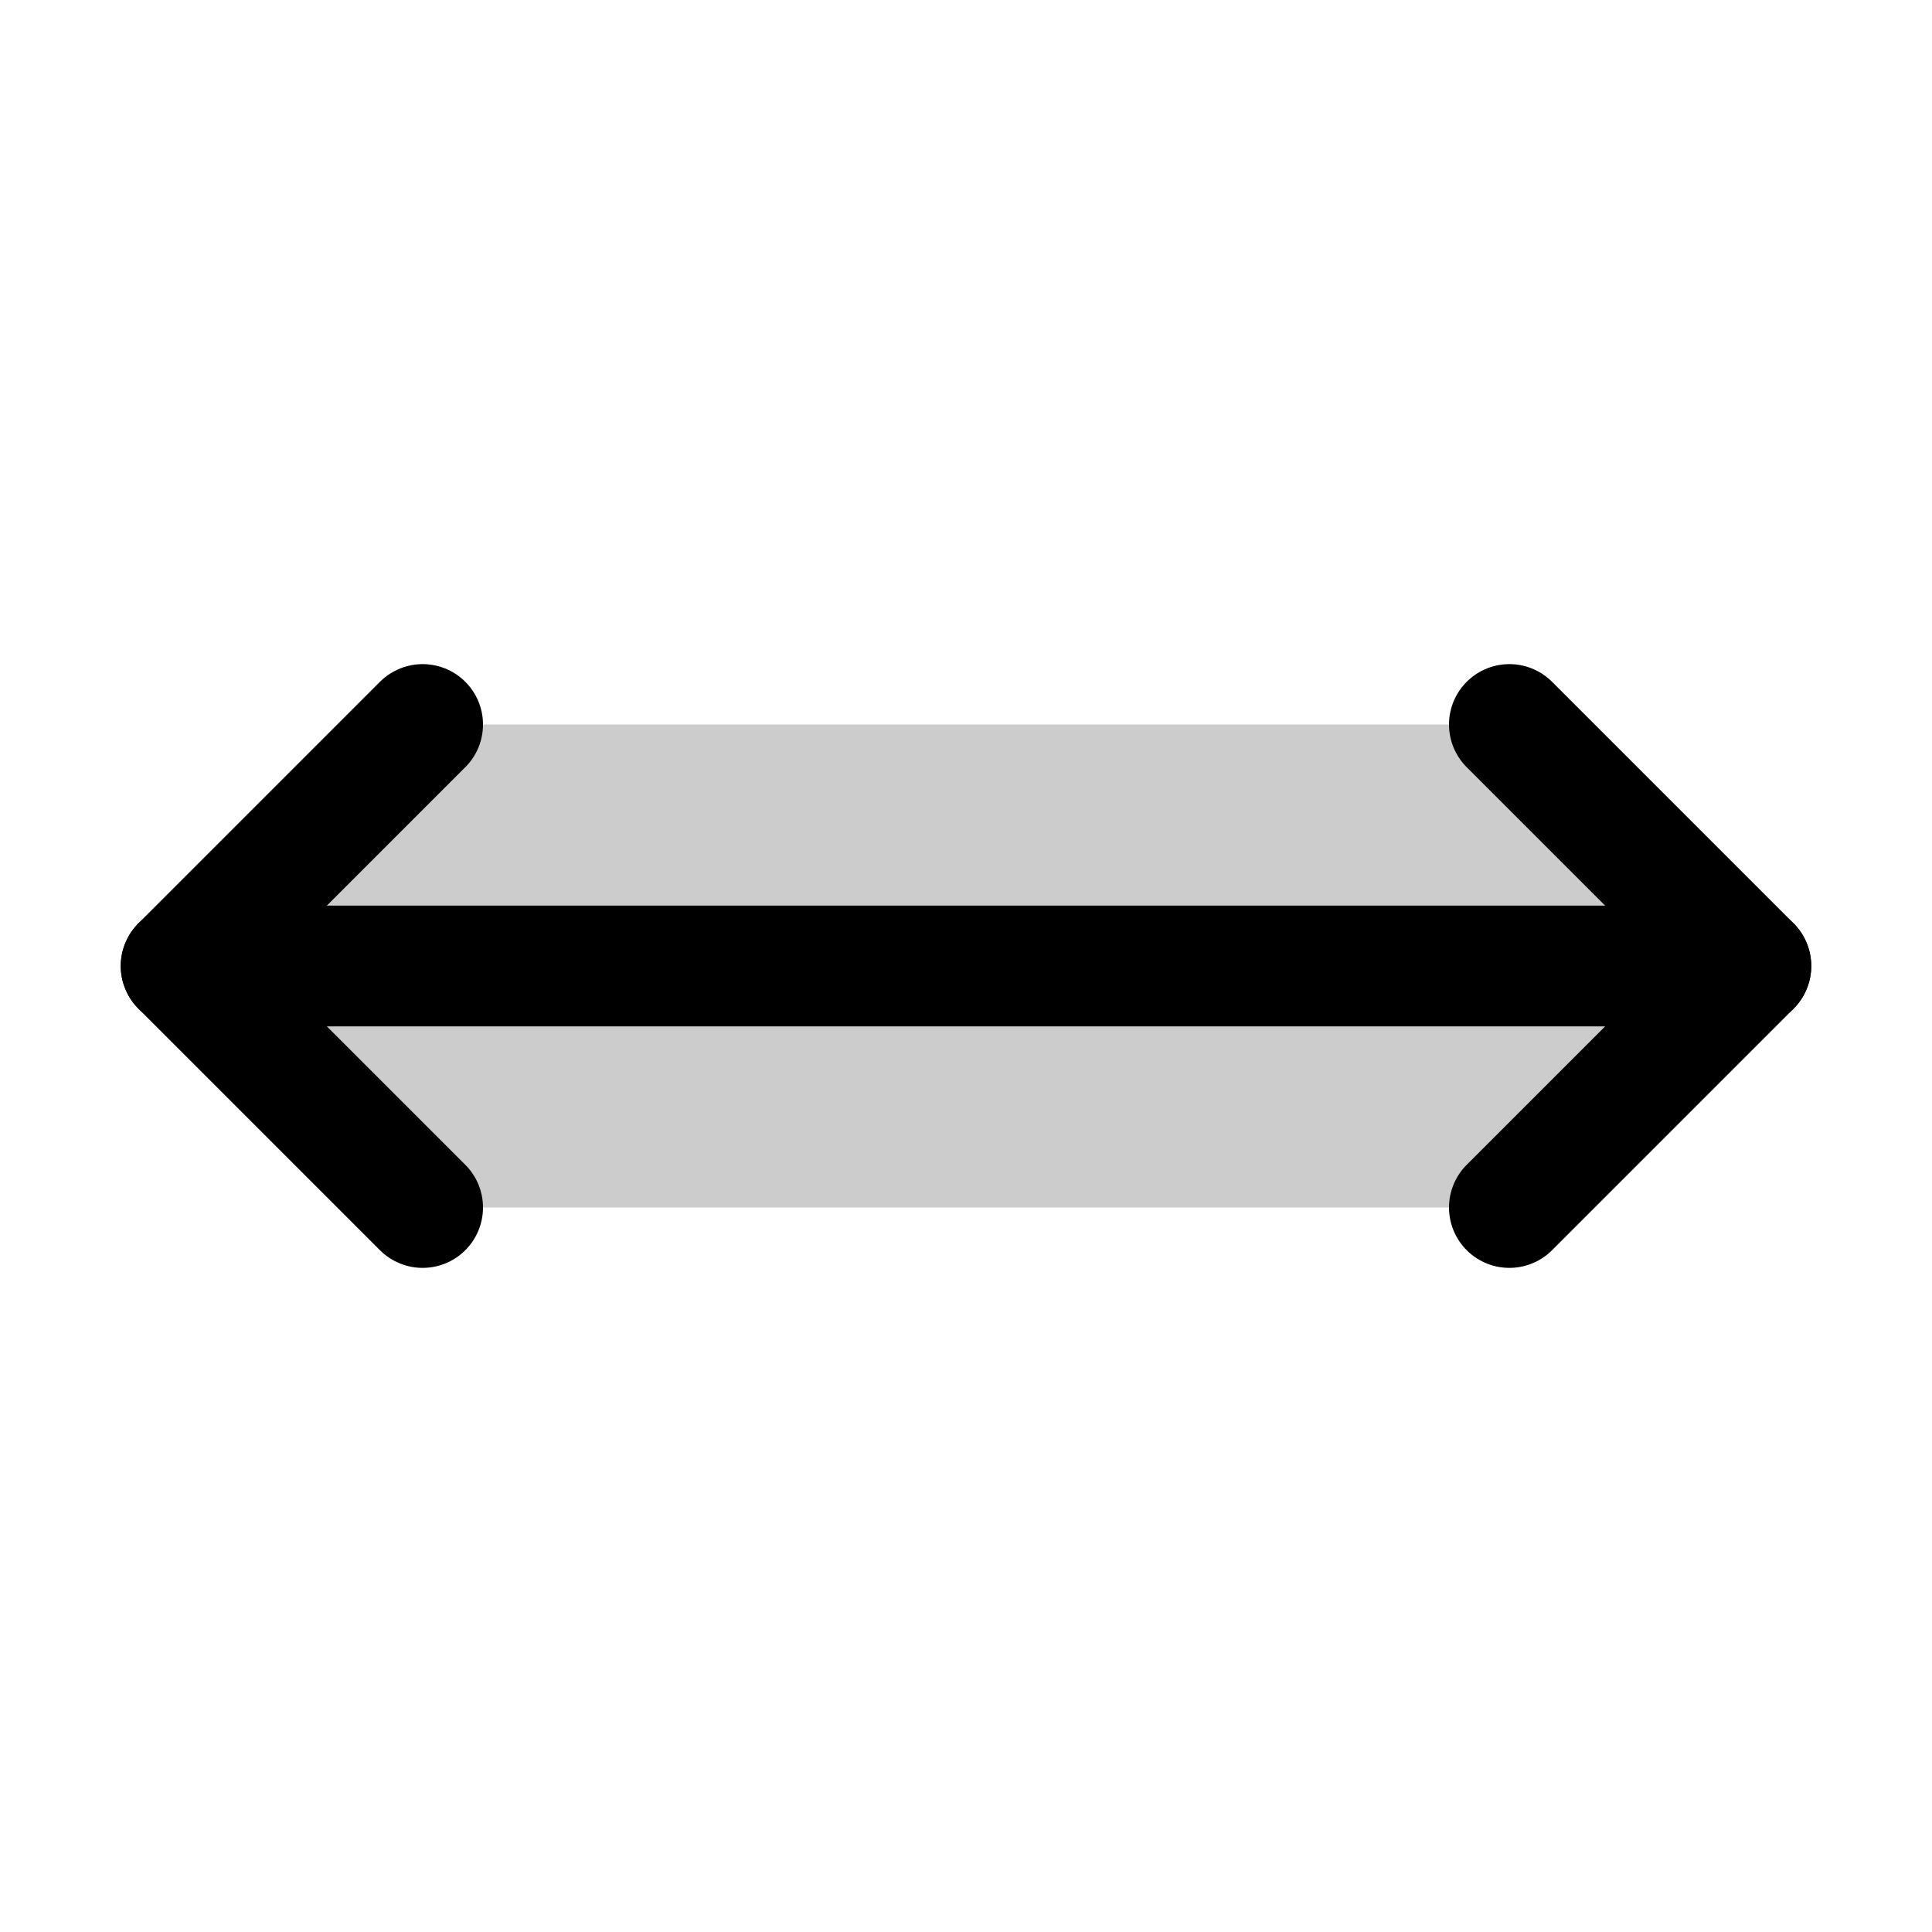 <svg xmlns="http://www.w3.org/2000/svg" viewBox="0 0 256 256"><rect width="256" height="256" fill="none"/><polygon points="200 160 232 128 200 96 56 96 24 128 56 160 200 160" opacity="0.2"/><polyline points="56 96 24 128 56 160" fill="none" stroke="currentColor" stroke-linecap="round" stroke-linejoin="round" stroke-width="16"/><polyline points="200 96 232 128 200 160" fill="none" stroke="currentColor" stroke-linecap="round" stroke-linejoin="round" stroke-width="16"/><line x1="24" y1="128" x2="232" y2="128" fill="none" stroke="currentColor" stroke-linecap="round" stroke-linejoin="round" stroke-width="16"/></svg>